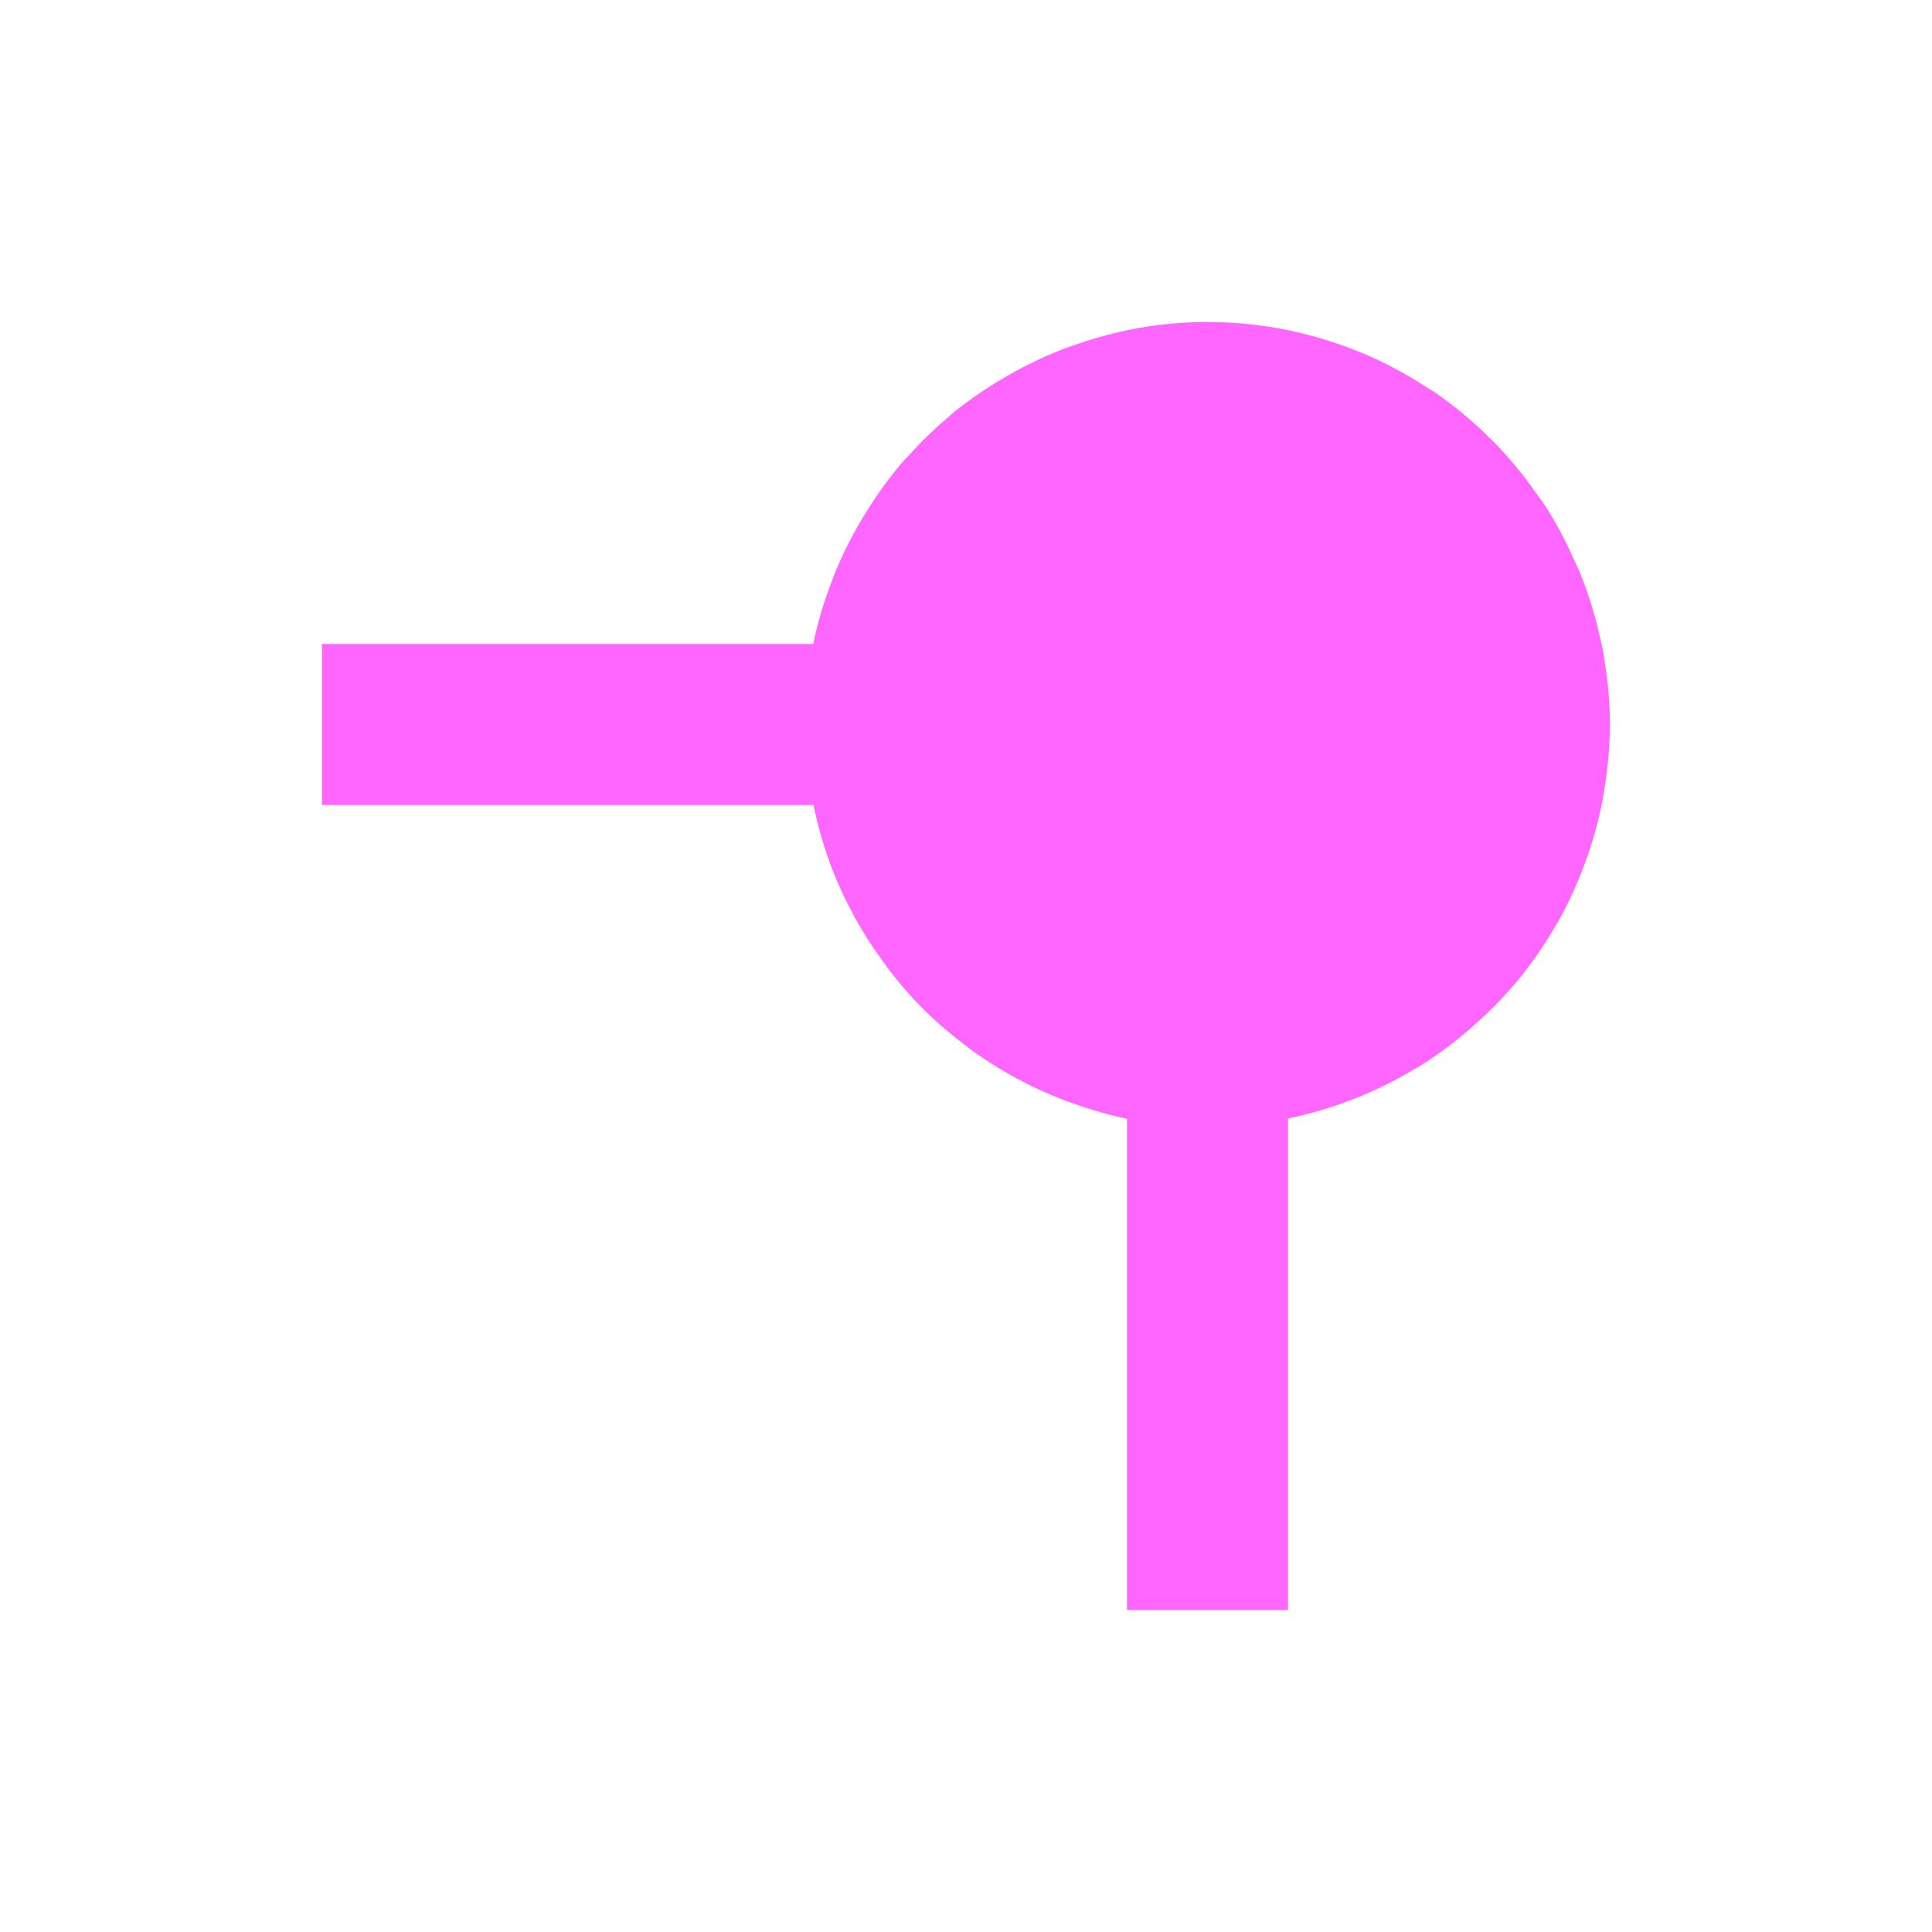 <svg xmlns="http://www.w3.org/2000/svg" width="24" height="24" version="1.1">
 <defs>
   <style id="current-color-scheme" type="text/css">
   .ColorScheme-Text { color: #ff66ff; } .ColorScheme-Highlight { color: #1AD6AB; }
  </style>
  <linearGradient id="arrongin" x1="0%" x2="0%" y1="0%" y2="100%">
   <stop offset="0%"    stop-color= "#dd9b44" stop-opacity="1"/>
   <stop offset="100%"  stop-color= "#ad6c16" stop-opacity="1"/>
  </linearGradient>
  <linearGradient id="aurora" x1="0%" x2="0%" y1="0%" y2="100%">
   <stop offset="0%"    stop-color= "#09D4DF" stop-opacity="1"/>
   <stop offset="100%"  stop-color= "#9269F4" stop-opacity="1"/>
  </linearGradient> 
  <linearGradient id="cyberblue" x1="0%" x2="0%" y1="0%" y2="100%">
   <stop offset="0%"    stop-color= "#07B3FF" stop-opacity="1"/>
   <stop offset="100%"  stop-color= "#007DE8" stop-opacity="1"/>
  </linearGradient>
  <linearGradient id="cyberneon" x1="0%" x2="0%" y1="0%" y2="100%">
    <stop offset="0%"   stop-color= "#0abdc6" stop-opacity="1"/>
    <stop offset="100%" stop-color= "#ea00d9" stop-opacity="1"/>
  </linearGradient>
  <linearGradient id="fitdance" x1="0%" x2="0%" y1="0%" y2="100%">
   <stop offset="0%"    stop-color= "#1AD6AB" stop-opacity="1"/>
   <stop offset="100%"  stop-color= "#329DB6" stop-opacity="1"/>
  </linearGradient>
  <linearGradient id="oomox" x1="0%" x2="0%" y1="0%" y2="100%">
   <stop offset="0%"    stop-color= "#efefe7" stop-opacity="1"/>
   <stop offset="100%"  stop-color= "#8f8f8b" stop-opacity="1"/>
  </linearGradient>
  <linearGradient id="rainblue" x1="0%" x2="0%" y1="0%" y2="100%">
   <stop offset="0%"    stop-color= "#00F260" stop-opacity="1"/>
   <stop offset="100%"  stop-color= "#0575E6" stop-opacity="1"/>
  </linearGradient>
  <linearGradient id="redcarbon" x1="0%" x2="0%" y1="0%" y2="100%">
   <stop offset="0%"    stop-color= "#FF6D57" stop-opacity="1"/>
   <stop offset="50%"   stop-color= "#FF5160" stop-opacity="1"/>
   <stop offset="100%"  stop-color= "#F50F22" stop-opacity="1"/>
  </linearGradient>
  <linearGradient id="sunrise" x1="0%" x2="0%" y1="0%" y2="100%">
   <stop offset="0%"    stop-color= "#FF8501" stop-opacity="1"/>
   <stop offset="100%"  stop-color= "#FFCB01" stop-opacity="1"/>
  </linearGradient>
  <linearGradient id="telinkrin" x1="0%" x2="0%" y1="0%" y2="100%">
   <stop offset="0%"    stop-color= "#b2ced6" stop-opacity="1"/>
   <stop offset="100%"  stop-color= "#6da5b7" stop-opacity="1"/>
  </linearGradient>
  <linearGradient id="60spsycho" x1="0%" x2="0%" y1="0%" y2="100%">
   <stop offset="0%"    stop-color= "#df5940" stop-opacity="1"/>
   <stop offset="25%"   stop-color= "#d8d15f" stop-opacity="1"/>
   <stop offset="50%"   stop-color= "#e9882a" stop-opacity="1"/>
   <stop offset="100%"  stop-color= "#279362" stop-opacity="1"/>
  </linearGradient>
  <linearGradient id="90ssummer" x1="0%" x2="0%" y1="0%" y2="100%">
   <stop offset="0%"    stop-color= "#f618c7" stop-opacity="1"/>
   <stop offset="20%"   stop-color= "#94ffab" stop-opacity="1"/>
   <stop offset="50%"   stop-color= "#fbfd54" stop-opacity="1"/>
   <stop offset="100%"  stop-color= "#0f83ae" stop-opacity="1"/>
  </linearGradient>
 </defs>
 <path fill="currentColor" class="ColorScheme-Text" d="M 11 0 C 10.711 0 10.422 0.026 10.137 0.076 C 10.123 0.079 10.11 0.081 10.096 0.084 C 9.855 0.13 9.618 0.193 9.387 0.273 C 9.342 0.289 9.298 0.302 9.254 0.318 C 9.03 0.403 8.812 0.503 8.602 0.619 C 8.555 0.645 8.509 0.672 8.463 0.699 C 8.253 0.821 8.053 0.958 7.863 1.109 C 7.836 1.131 7.812 1.155 7.785 1.178 C 7.607 1.327 7.44 1.489 7.285 1.662 C 7.262 1.688 7.237 1.71 7.215 1.736 C 7.058 1.921 6.914 2.117 6.785 2.322 C 6.755 2.369 6.726 2.417 6.697 2.465 C 6.57 2.679 6.459 2.902 6.365 3.133 C 6.355 3.159 6.346 3.186 6.336 3.213 C 6.236 3.468 6.158 3.732 6.102 4 L 0 4 L 0 6 L 6.105 6 C 6.106 6.003 6.107 6.005 6.107 6.008 C 6.156 6.244 6.221 6.476 6.303 6.703 L 6.307 6.715 C 6.307 6.717 6.308 6.719 6.309 6.721 C 6.39 6.941 6.488 7.155 6.6 7.361 C 6.609 7.38 6.619 7.398 6.629 7.416 C 6.73 7.597 6.842 7.772 6.965 7.939 C 6.983 7.965 7.001 7.991 7.02 8.016 C 7.157 8.198 7.306 8.371 7.467 8.533 C 7.623 8.688 7.79 8.832 7.965 8.965 C 7.994 8.987 8.023 9.011 8.053 9.033 C 8.415 9.298 8.812 9.513 9.232 9.672 C 9.269 9.686 9.305 9.698 9.342 9.711 C 9.557 9.788 9.777 9.851 10 9.898 L 10 16 L 12 16 L 12 9.895 C 12.002 9.894 12.004 9.893 12.006 9.893 C 12.562 9.778 13.094 9.569 13.58 9.275 C 13.592 9.268 13.605 9.263 13.617 9.256 C 13.841 9.117 14.053 8.961 14.252 8.789 C 14.274 8.77 14.296 8.75 14.318 8.73 C 14.516 8.556 14.699 8.367 14.867 8.164 C 14.871 8.159 14.875 8.153 14.879 8.148 C 15.045 7.944 15.194 7.726 15.326 7.498 C 15.335 7.483 15.345 7.468 15.354 7.453 C 15.48 7.227 15.588 6.992 15.678 6.75 C 15.69 6.717 15.703 6.684 15.715 6.65 C 15.799 6.412 15.865 6.167 15.912 5.918 C 15.92 5.875 15.925 5.832 15.932 5.789 C 15.975 5.528 15.998 5.264 16 5 C 15.999 4.855 15.992 4.711 15.979 4.566 C 15.971 4.48 15.959 4.394 15.947 4.309 C 15.937 4.232 15.926 4.156 15.912 4.08 C 15.902 4.026 15.889 3.975 15.877 3.922 C 15.816 3.643 15.731 3.37 15.623 3.105 C 15.605 3.061 15.584 3.02 15.564 2.977 C 15.453 2.721 15.32 2.475 15.168 2.242 C 15.145 2.208 15.119 2.178 15.096 2.145 C 14.932 1.908 14.749 1.686 14.547 1.48 C 14.532 1.466 14.517 1.452 14.502 1.438 C 14.289 1.226 14.057 1.033 13.809 0.863 C 13.792 0.852 13.774 0.845 13.758 0.834 C 13.506 0.666 13.24 0.522 12.963 0.402 L 12.947 0.395 C 12.94 0.391 12.931 0.39 12.924 0.387 C 12.637 0.267 12.339 0.174 12.035 0.109 C 12.021 0.106 12.008 0.102 11.994 0.1 C 11.832 0.067 11.667 0.042 11.5 0.025 C 11.334 0.009 11.167 0 11 0 z" transform="translate(4 4)"/>
</svg>
